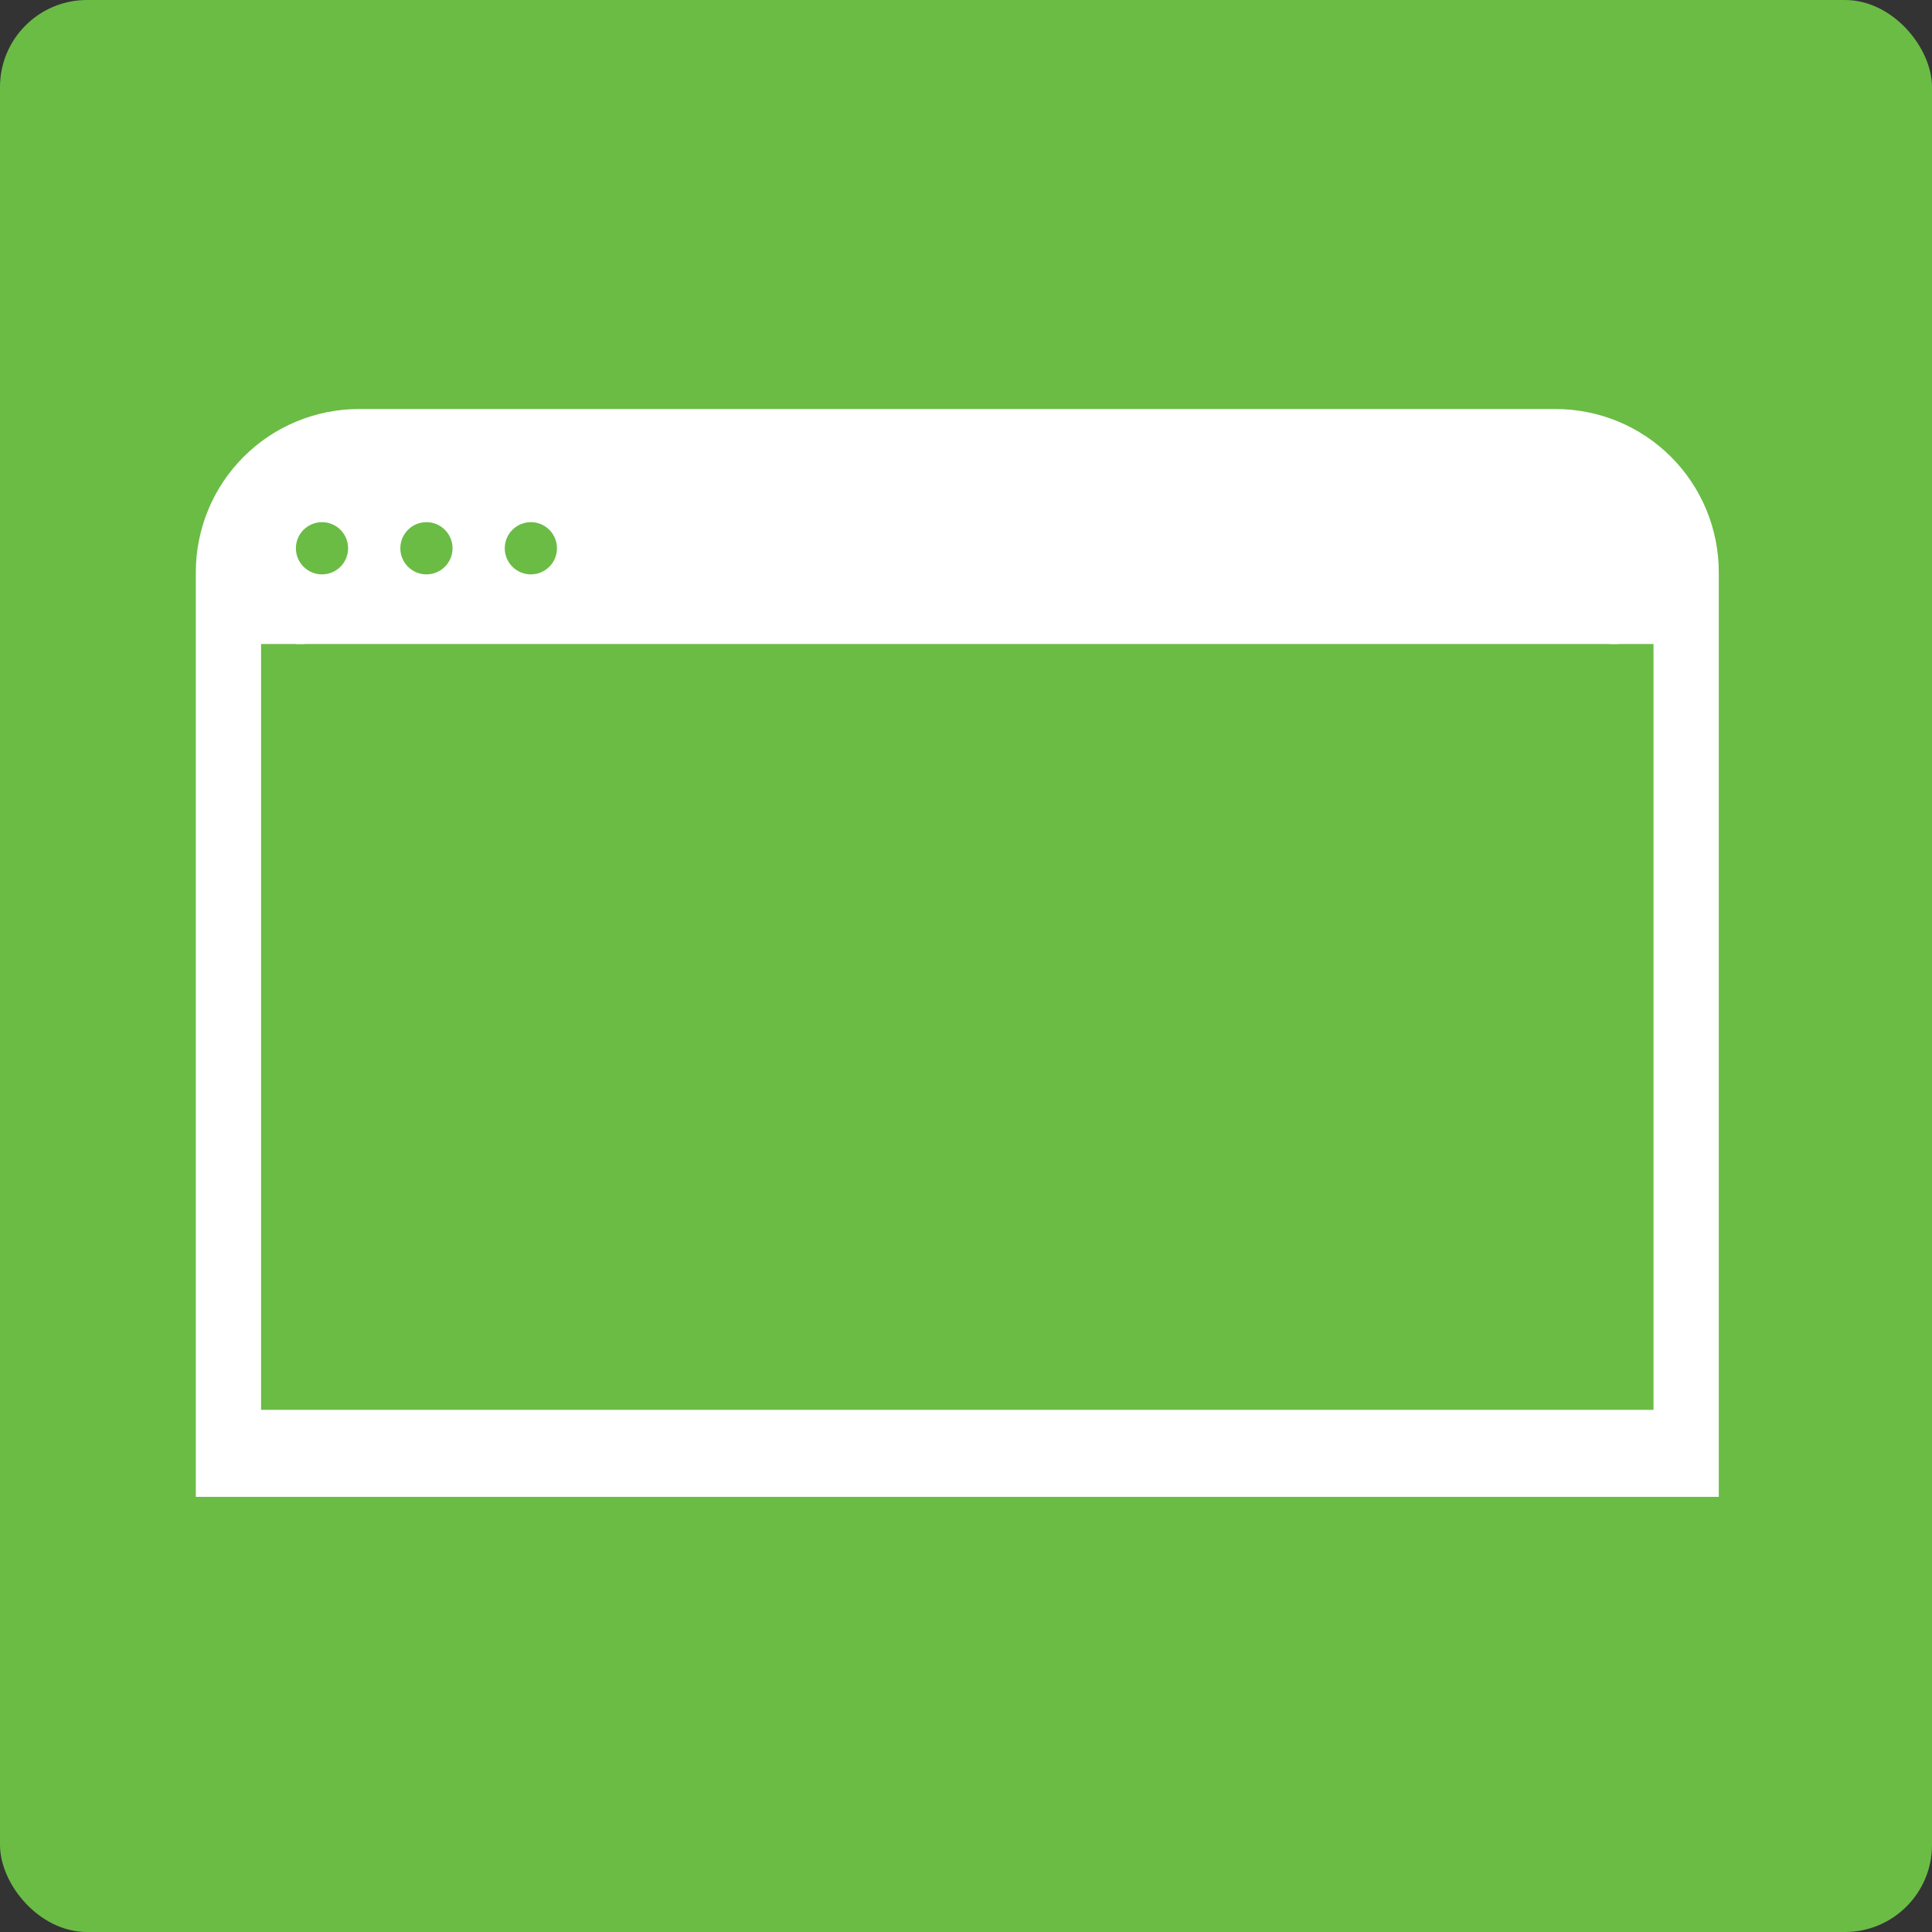 <svg width="111" height="111" viewBox="0 0 111 111" fill="none" xmlns="http://www.w3.org/2000/svg">
<rect x="0" y="0" width="111" height="111" fill="#333333" stroke="none"/>
<rect width="111" height="111" rx="5" fill="#6ABC45"/>
<rect x="17" y="29" width="76" height="8" fill="white"/>
<path fill-rule="evenodd" clip-rule="evenodd" d="M91.585 30.665C90.999 30.079 90.204 29.75 89.375 29.75H20.625C19.796 29.75 19.001 30.079 18.415 30.665C17.829 31.251 17.5 32.046 17.5 32.875V37H15V81H95V37H92.5V32.875C92.5 32.046 92.171 31.251 91.585 30.665ZM13.996 26.246C15.754 24.488 18.139 23.5 20.625 23.5H89.375C91.861 23.5 94.246 24.488 96.004 26.246C97.762 28.004 98.75 30.389 98.75 32.875V86H11.25V32.875C11.25 30.389 12.238 28.004 13.996 26.246Z" fill="white"/>
<circle cx="18.5" cy="31.5" r="1.5" fill="#6ABC45"/>
<circle cx="24.5" cy="31.5" r="1.5" fill="#6ABC45"/>
<circle cx="30.5" cy="31.5" r="1.5" fill="#6ABC45"/>
</svg>
